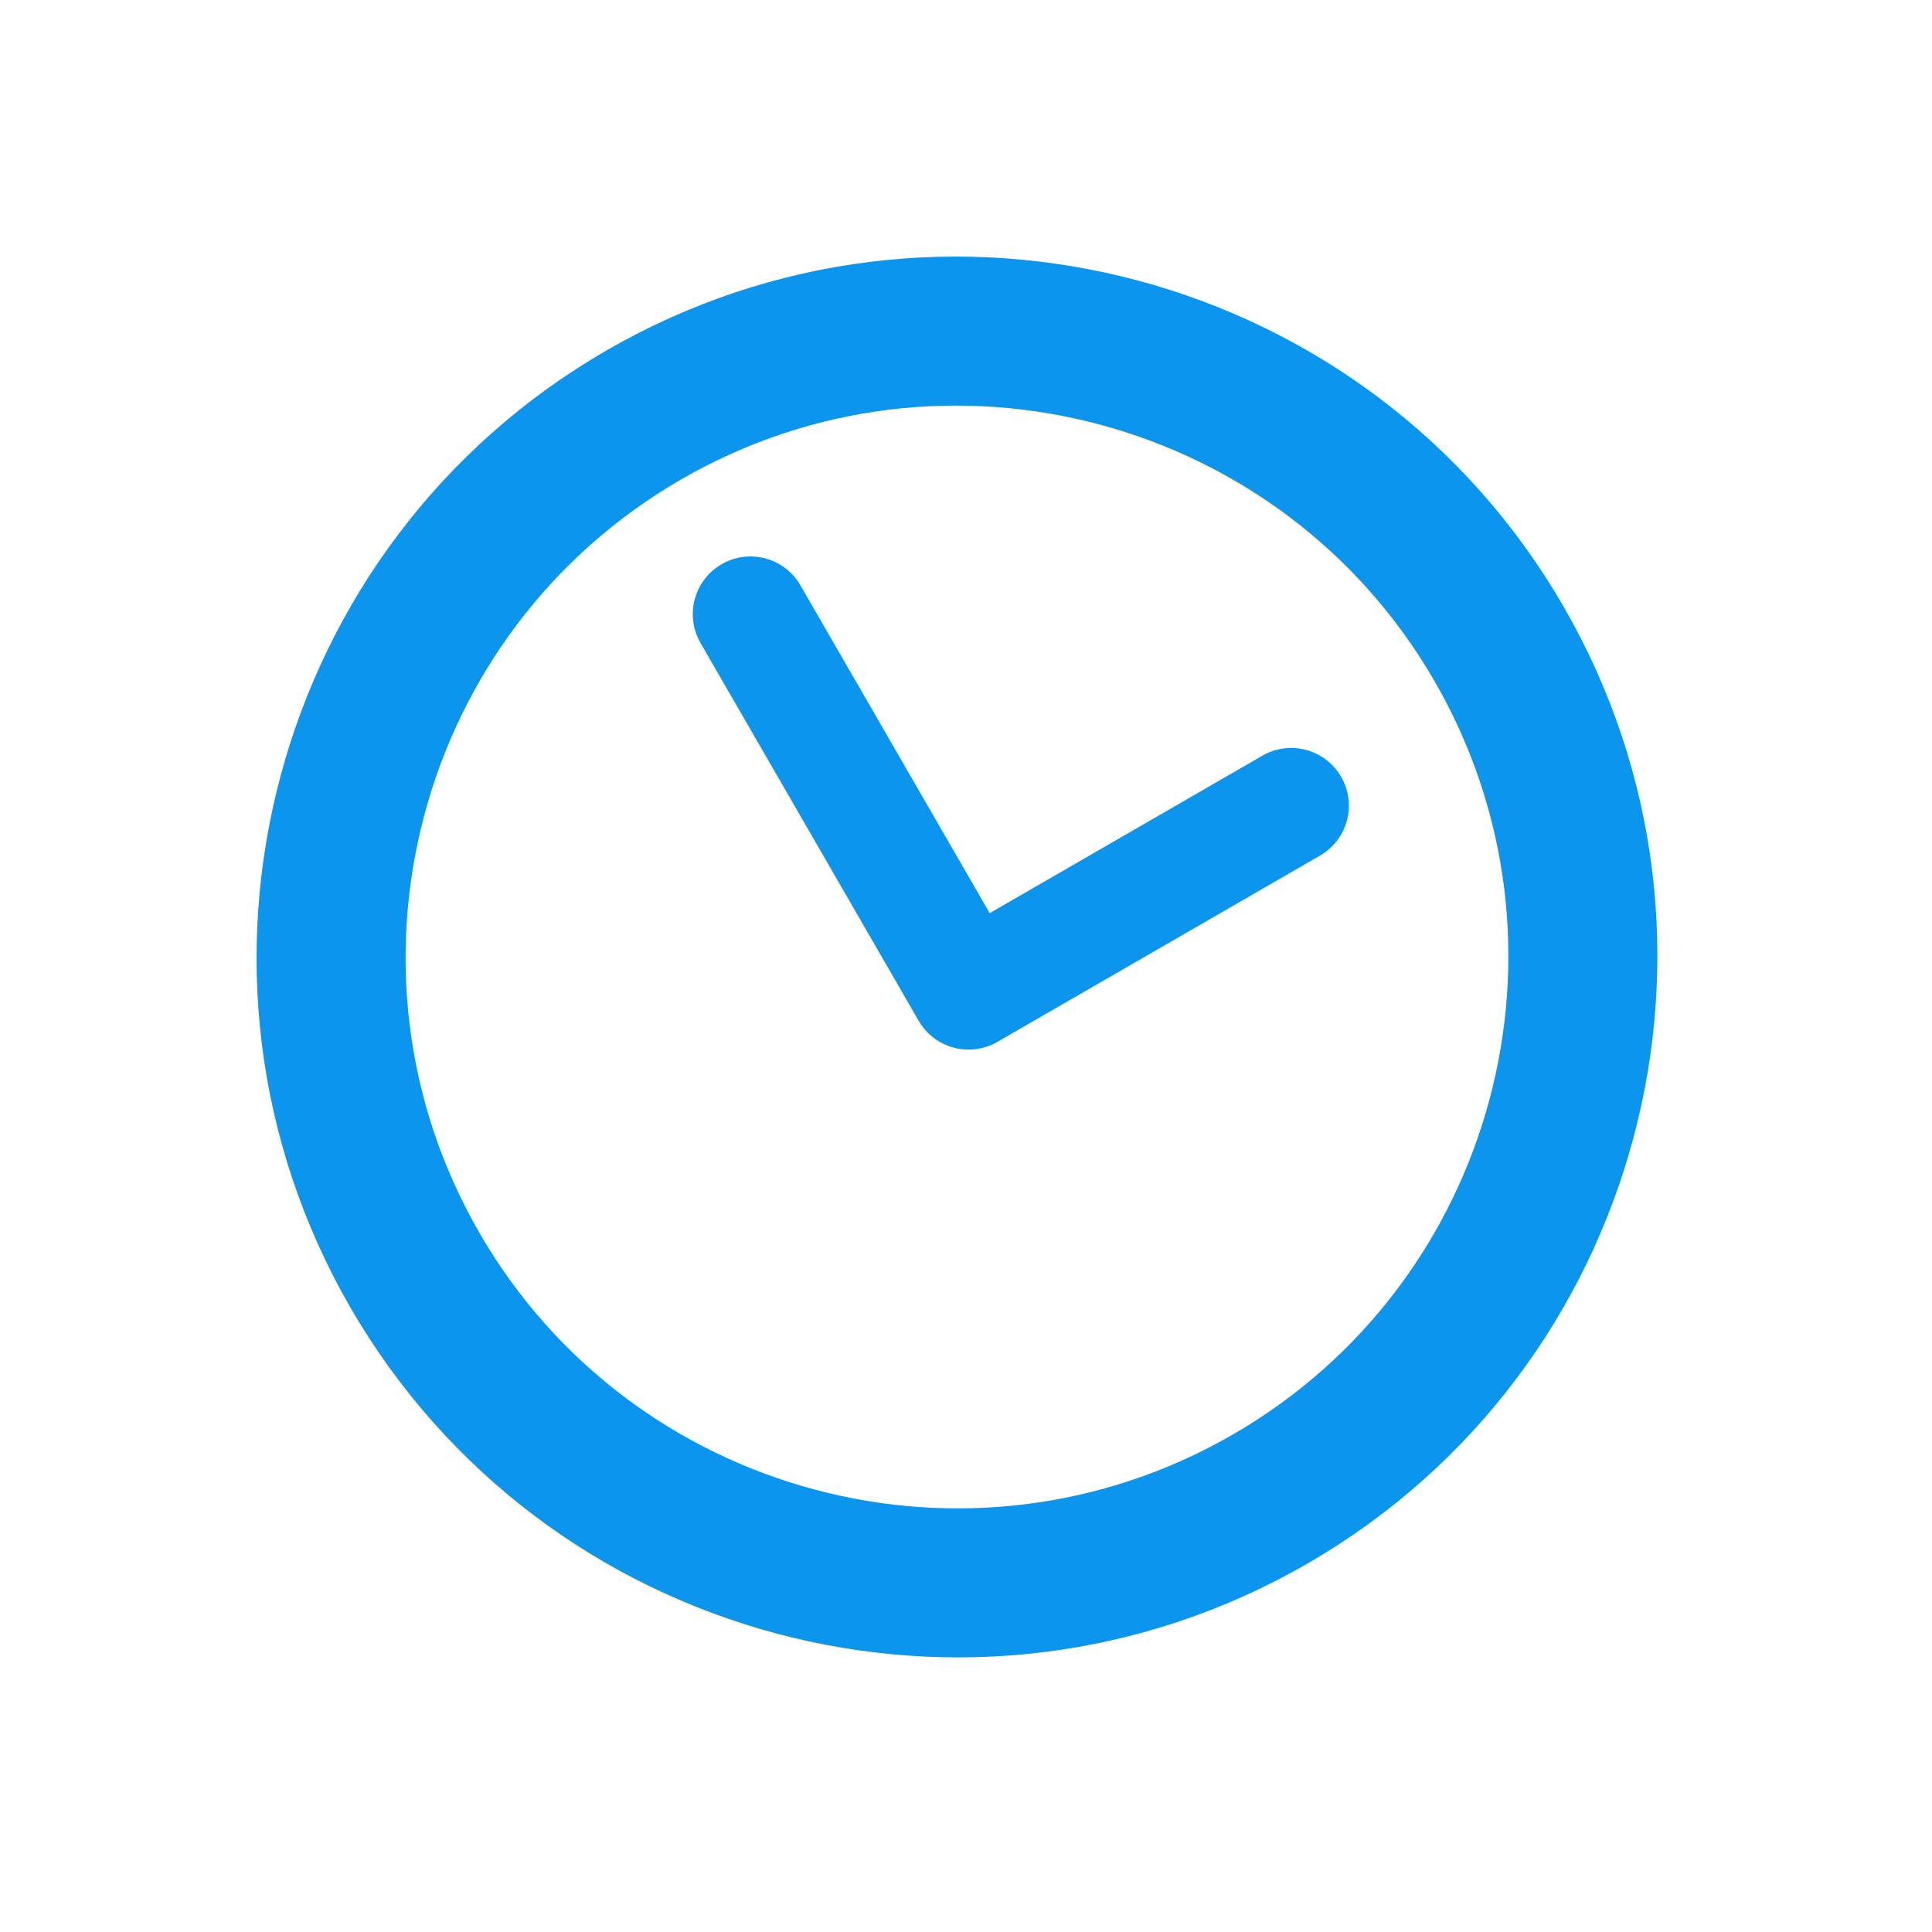 <svg width="41" height="41" viewBox="0 0 41 41" fill="none" xmlns="http://www.w3.org/2000/svg">
<path d="M12.875 7.434C5.776 11.533 3.335 20.643 7.433 27.742C11.532 34.841 20.642 37.282 27.742 33.184C34.841 29.085 37.282 19.975 33.183 12.875C29.084 5.776 19.974 3.335 12.875 7.434ZM26.16 30.444C20.571 33.671 13.399 31.75 10.173 26.161C6.946 20.572 8.868 13.4 14.457 10.173C20.045 6.947 27.217 8.868 30.444 14.457C33.671 20.046 31.749 27.218 26.16 30.444Z" fill="#0C95ED"/>
<path d="M26.789 16.037L21.003 19.378L16.986 12.421C16.648 11.835 15.899 11.635 15.314 11.973C14.729 12.311 14.528 13.06 14.866 13.645L19.495 21.662C19.833 22.247 20.581 22.448 21.167 22.11L28.013 18.157C28.598 17.82 28.799 17.071 28.461 16.485C28.123 15.9 27.374 15.699 26.789 16.037Z" fill="#0C95ED"/>
</svg>
